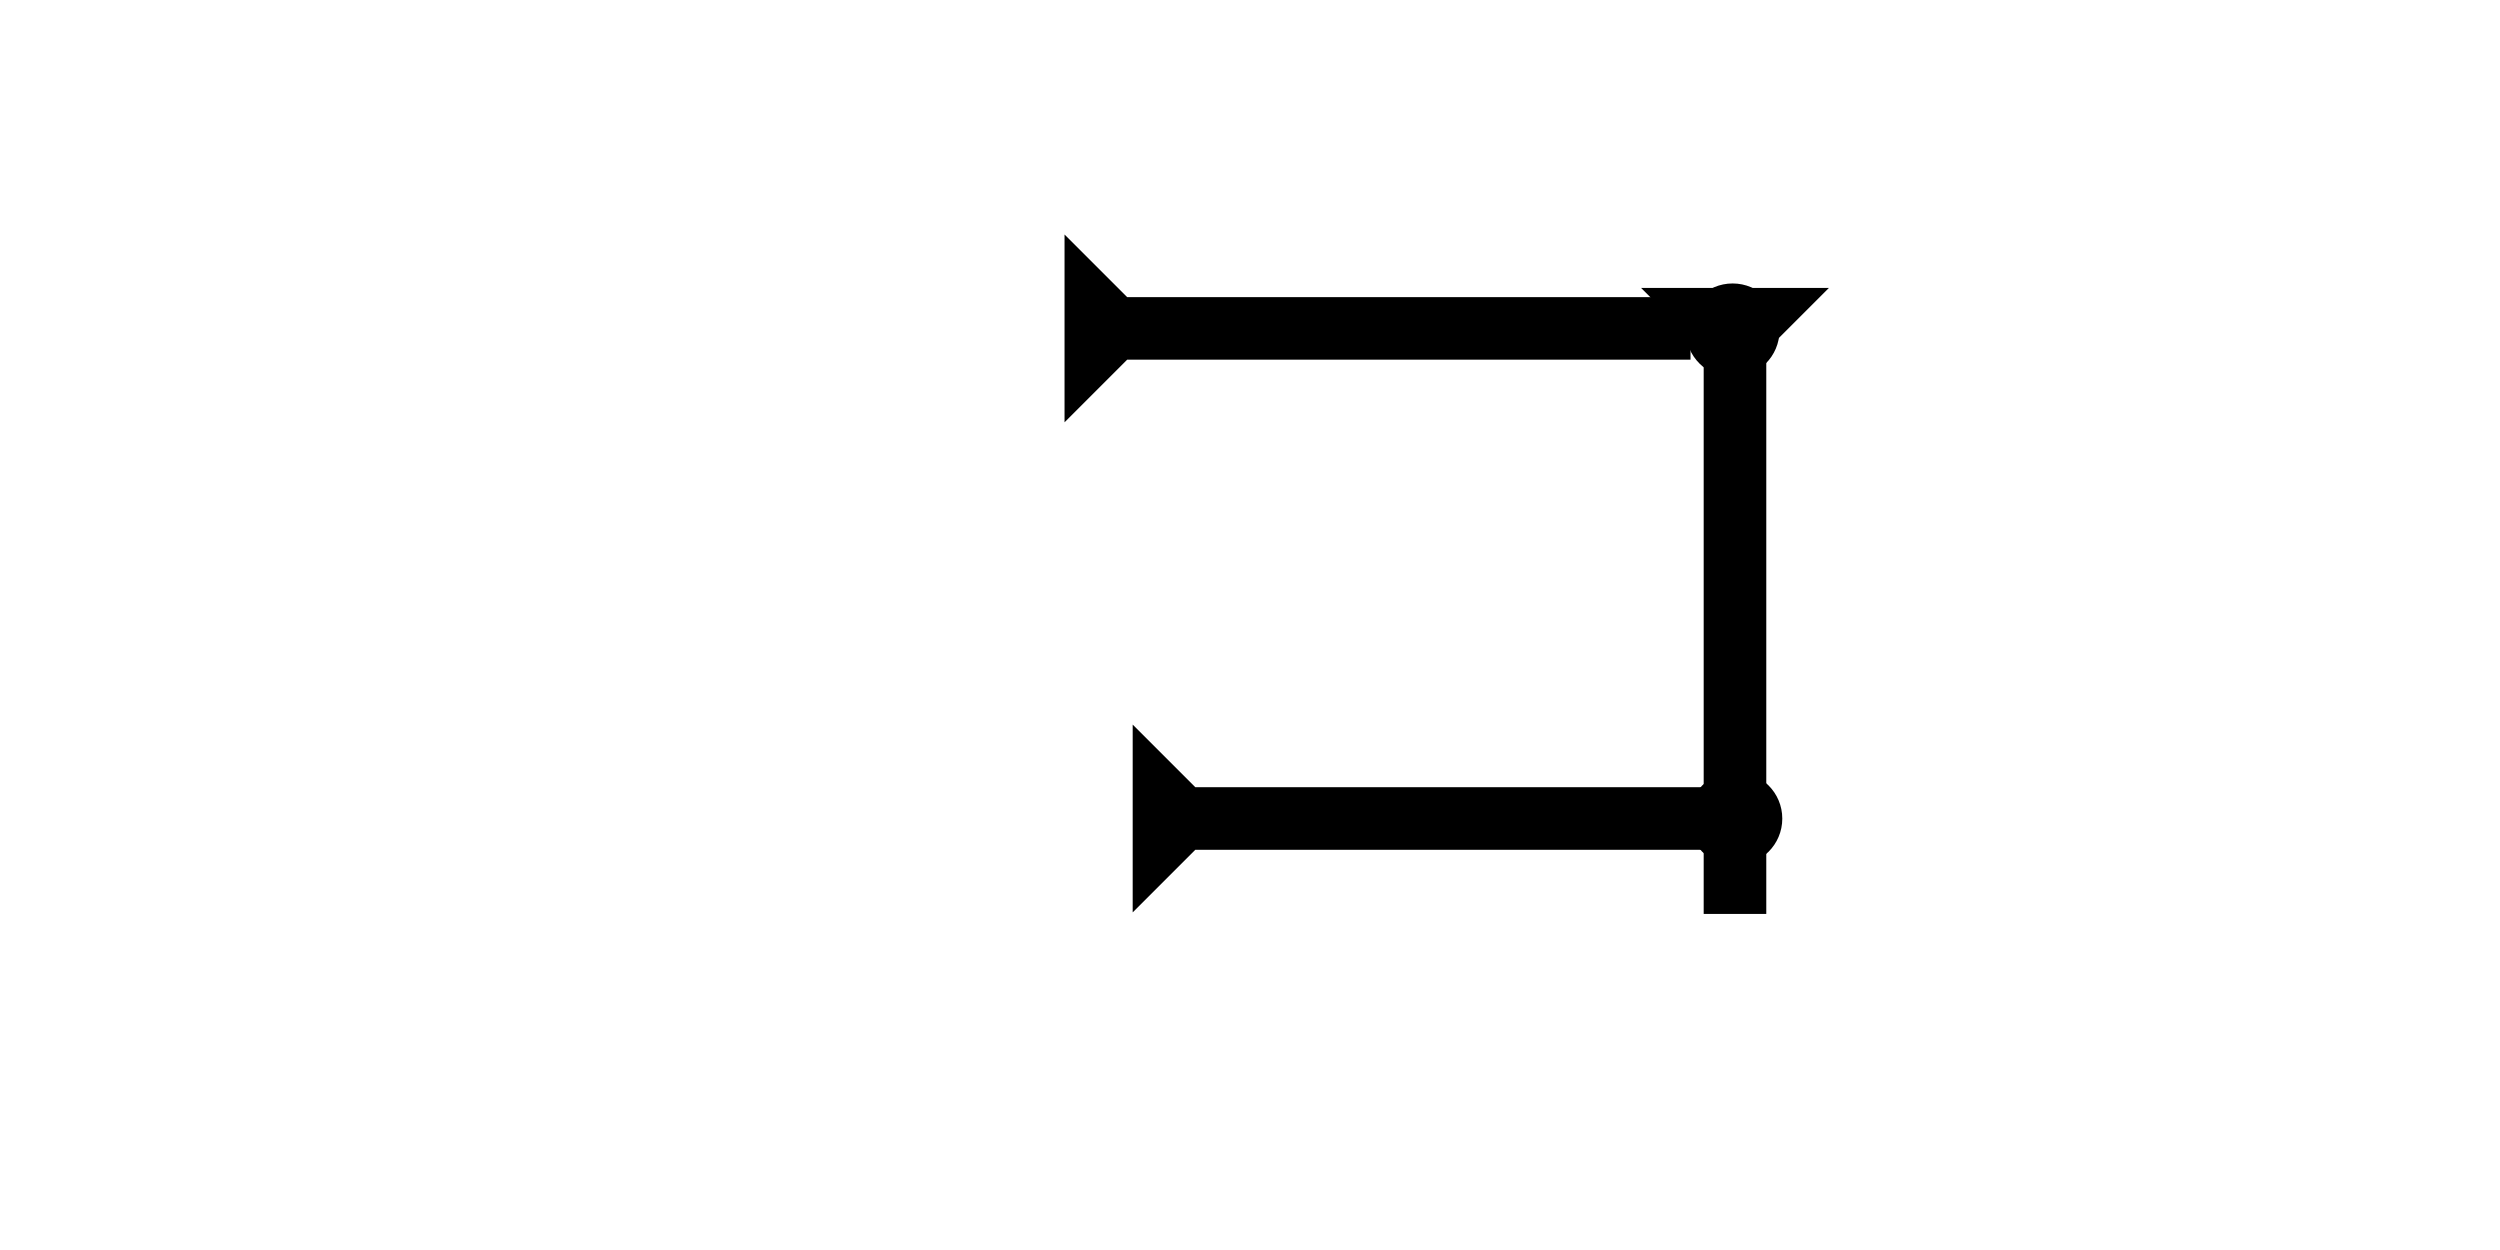 <?xml version="1.0" encoding="UTF-8" standalone="no"?>
<svg
   xmlns:dc="http://purl.org/dc/elements/1.1/"
   xmlns:cc="http://creativecommons.org/ns#"
   xmlns:rdf="http://www.w3.org/1999/02/22-rdf-syntax-ns#"
   xmlns:svg="http://www.w3.org/2000/svg"
   xmlns="http://www.w3.org/2000/svg"
   width="160"
   height="80"
   viewBox="0 0 42.333 21.167"
   version="1.1"
   id="svg8">
  <defs
     id="defs2" />
  <g
     id="layer1">
    <g
       id="g894"
       transform="matrix(0.265,0,0,0.265,27.789,4.876)">
      <title
         id="title890">Down Vertical Mark, DV</title>
      <polygon
         points="8,4 8,40 4,40 4,4 0,0 12,0 "
         style="fill:#000000"
         id="polygon892" />
    </g>
    <g
       id="g982"
       transform="matrix(0,-0.265,0.265,0,18.026,7.151)">
      <title
         id="title978">Right Horizontal Mark, RH</title>
      <polygon
         points="8,4 8,40 4,40 4,4 0,0 12,0 "
         style="fill:#000000"
         id="polygon980" />
    </g>
    <circle
       style="fill:#000000;fill-rule:evenodd;stroke-width:0.265"
       id="circle956"
       cx="29.339"
       cy="5.594"
       r="0.794">
      <title
         id="title976">Northeast Corner Connector, NEC</title>
    </circle>
    <g
       id="g989"
       transform="matrix(0,-0.265,0.265,0,19.18,15.45)">
      <title
         id="title985">Right Horizontal Mark, RH</title>
      <polygon
         points="12,0 8,4 8,40 4,40 4,4 0,0 "
         style="fill:#000000"
         id="polygon987" />
    </g>
    <circle
       style="fill:#000000;fill-rule:evenodd;stroke-width:0.265"
       id="circle958"
       cx="29.386"
       cy="13.862"
       r="0.794">
      <title
         id="title966">Right 2 Touch Connector, R2T</title>
    </circle>
  </g>
</svg>
